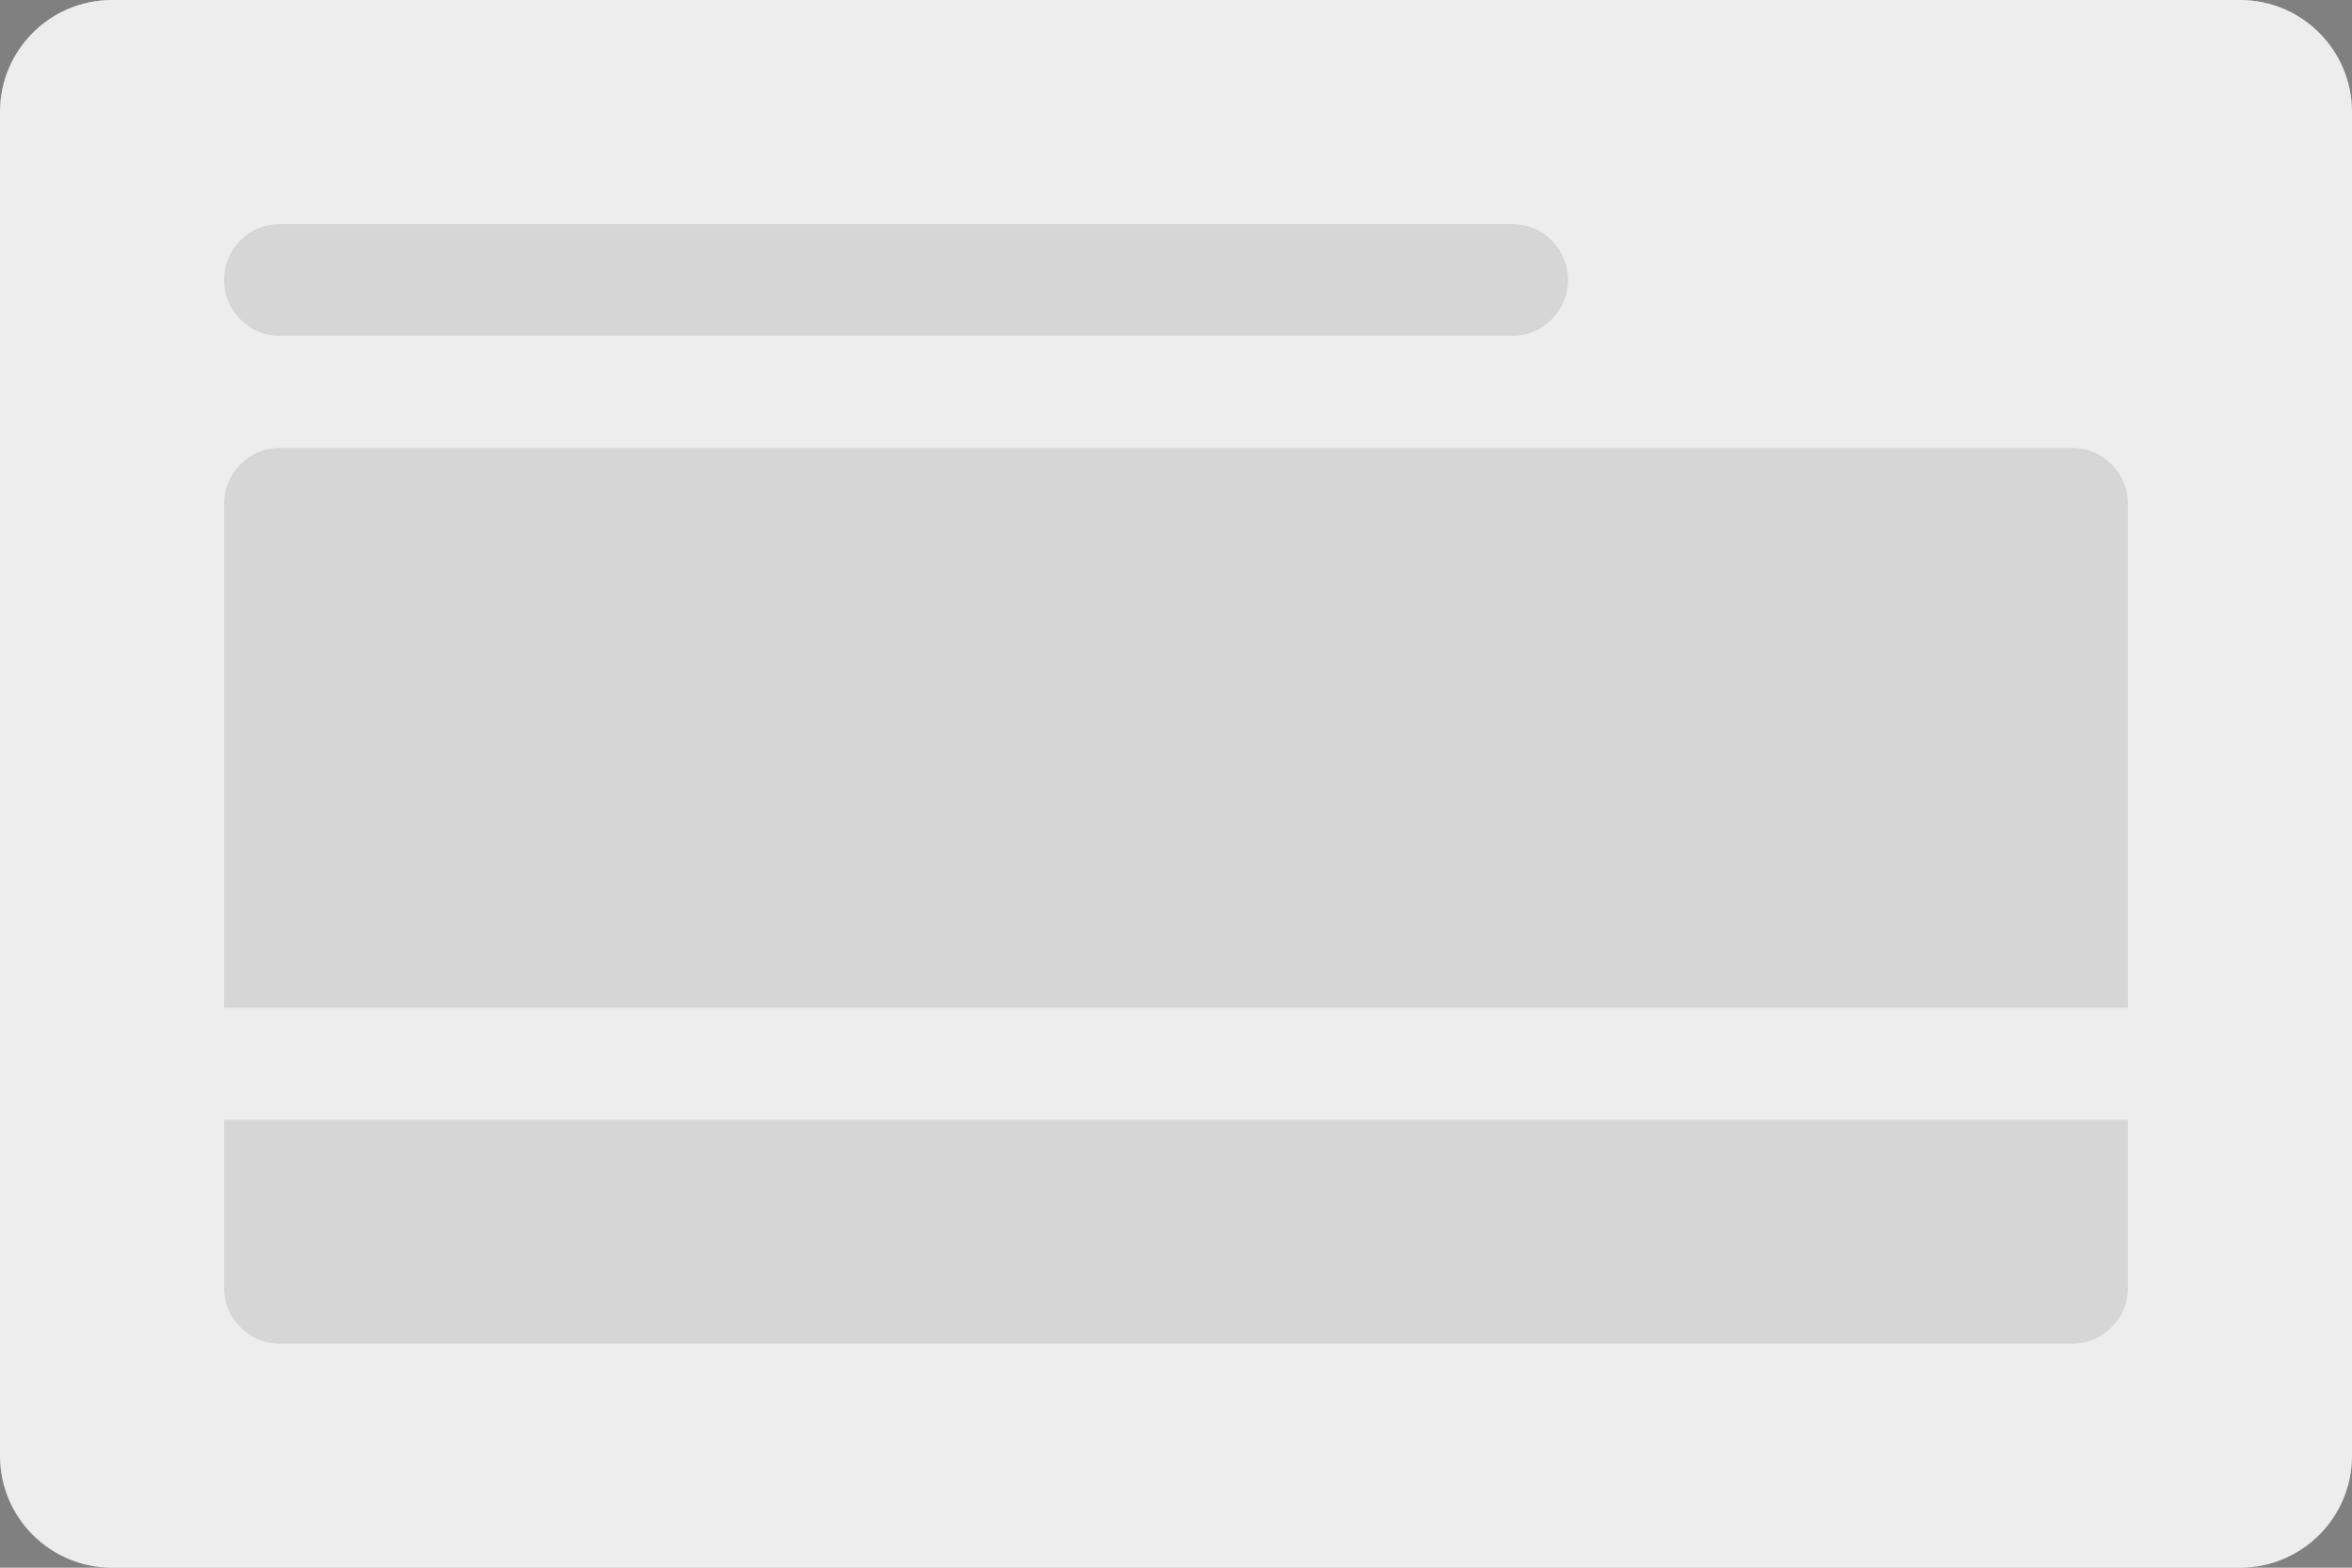 <svg width="84" height="56" viewBox="0 0 84 56" fill="none" xmlns="http://www.w3.org/2000/svg">
<rect x="0" y="0" width="84" height="56" fill="#808080" stroke="none"/>
<path d="M0 4C0 1.791 1.791 0 4 0H80C82.209 0 84 1.791 84 4V52C84 54.209 82.209 56 80 56H4C1.791 56 0 54.209 0 52V4Z" fill="white" fill-opacity="0.34"/>
<path d="M0 4C0 1.791 1.791 0 4 0H80C82.209 0 84 1.791 84 4V52C84 54.209 82.209 56 80 56H4C1.791 56 0 54.209 0 52V4Z" fill="white" fill-opacity="0.78"/>
<path d="M8 10C8 8.895 8.895 8 10 8H54C55.105 8 56 8.895 56 10C56 11.105 55.105 12 54 12H10C8.895 12 8 11.105 8 10Z" fill="black" fill-opacity="0.1"/>
<path d="M8 18C8 16.895 8.895 16 10 16H74C75.105 16 76 16.895 76 18V36H8V18Z" fill="black" fill-opacity="0.1"/>
<path d="M76 40H8V46C8 47.105 8.895 48 10 48H74C75.105 48 76 47.105 76 46V40Z" fill="black" fill-opacity="0.1"/>
</svg>
